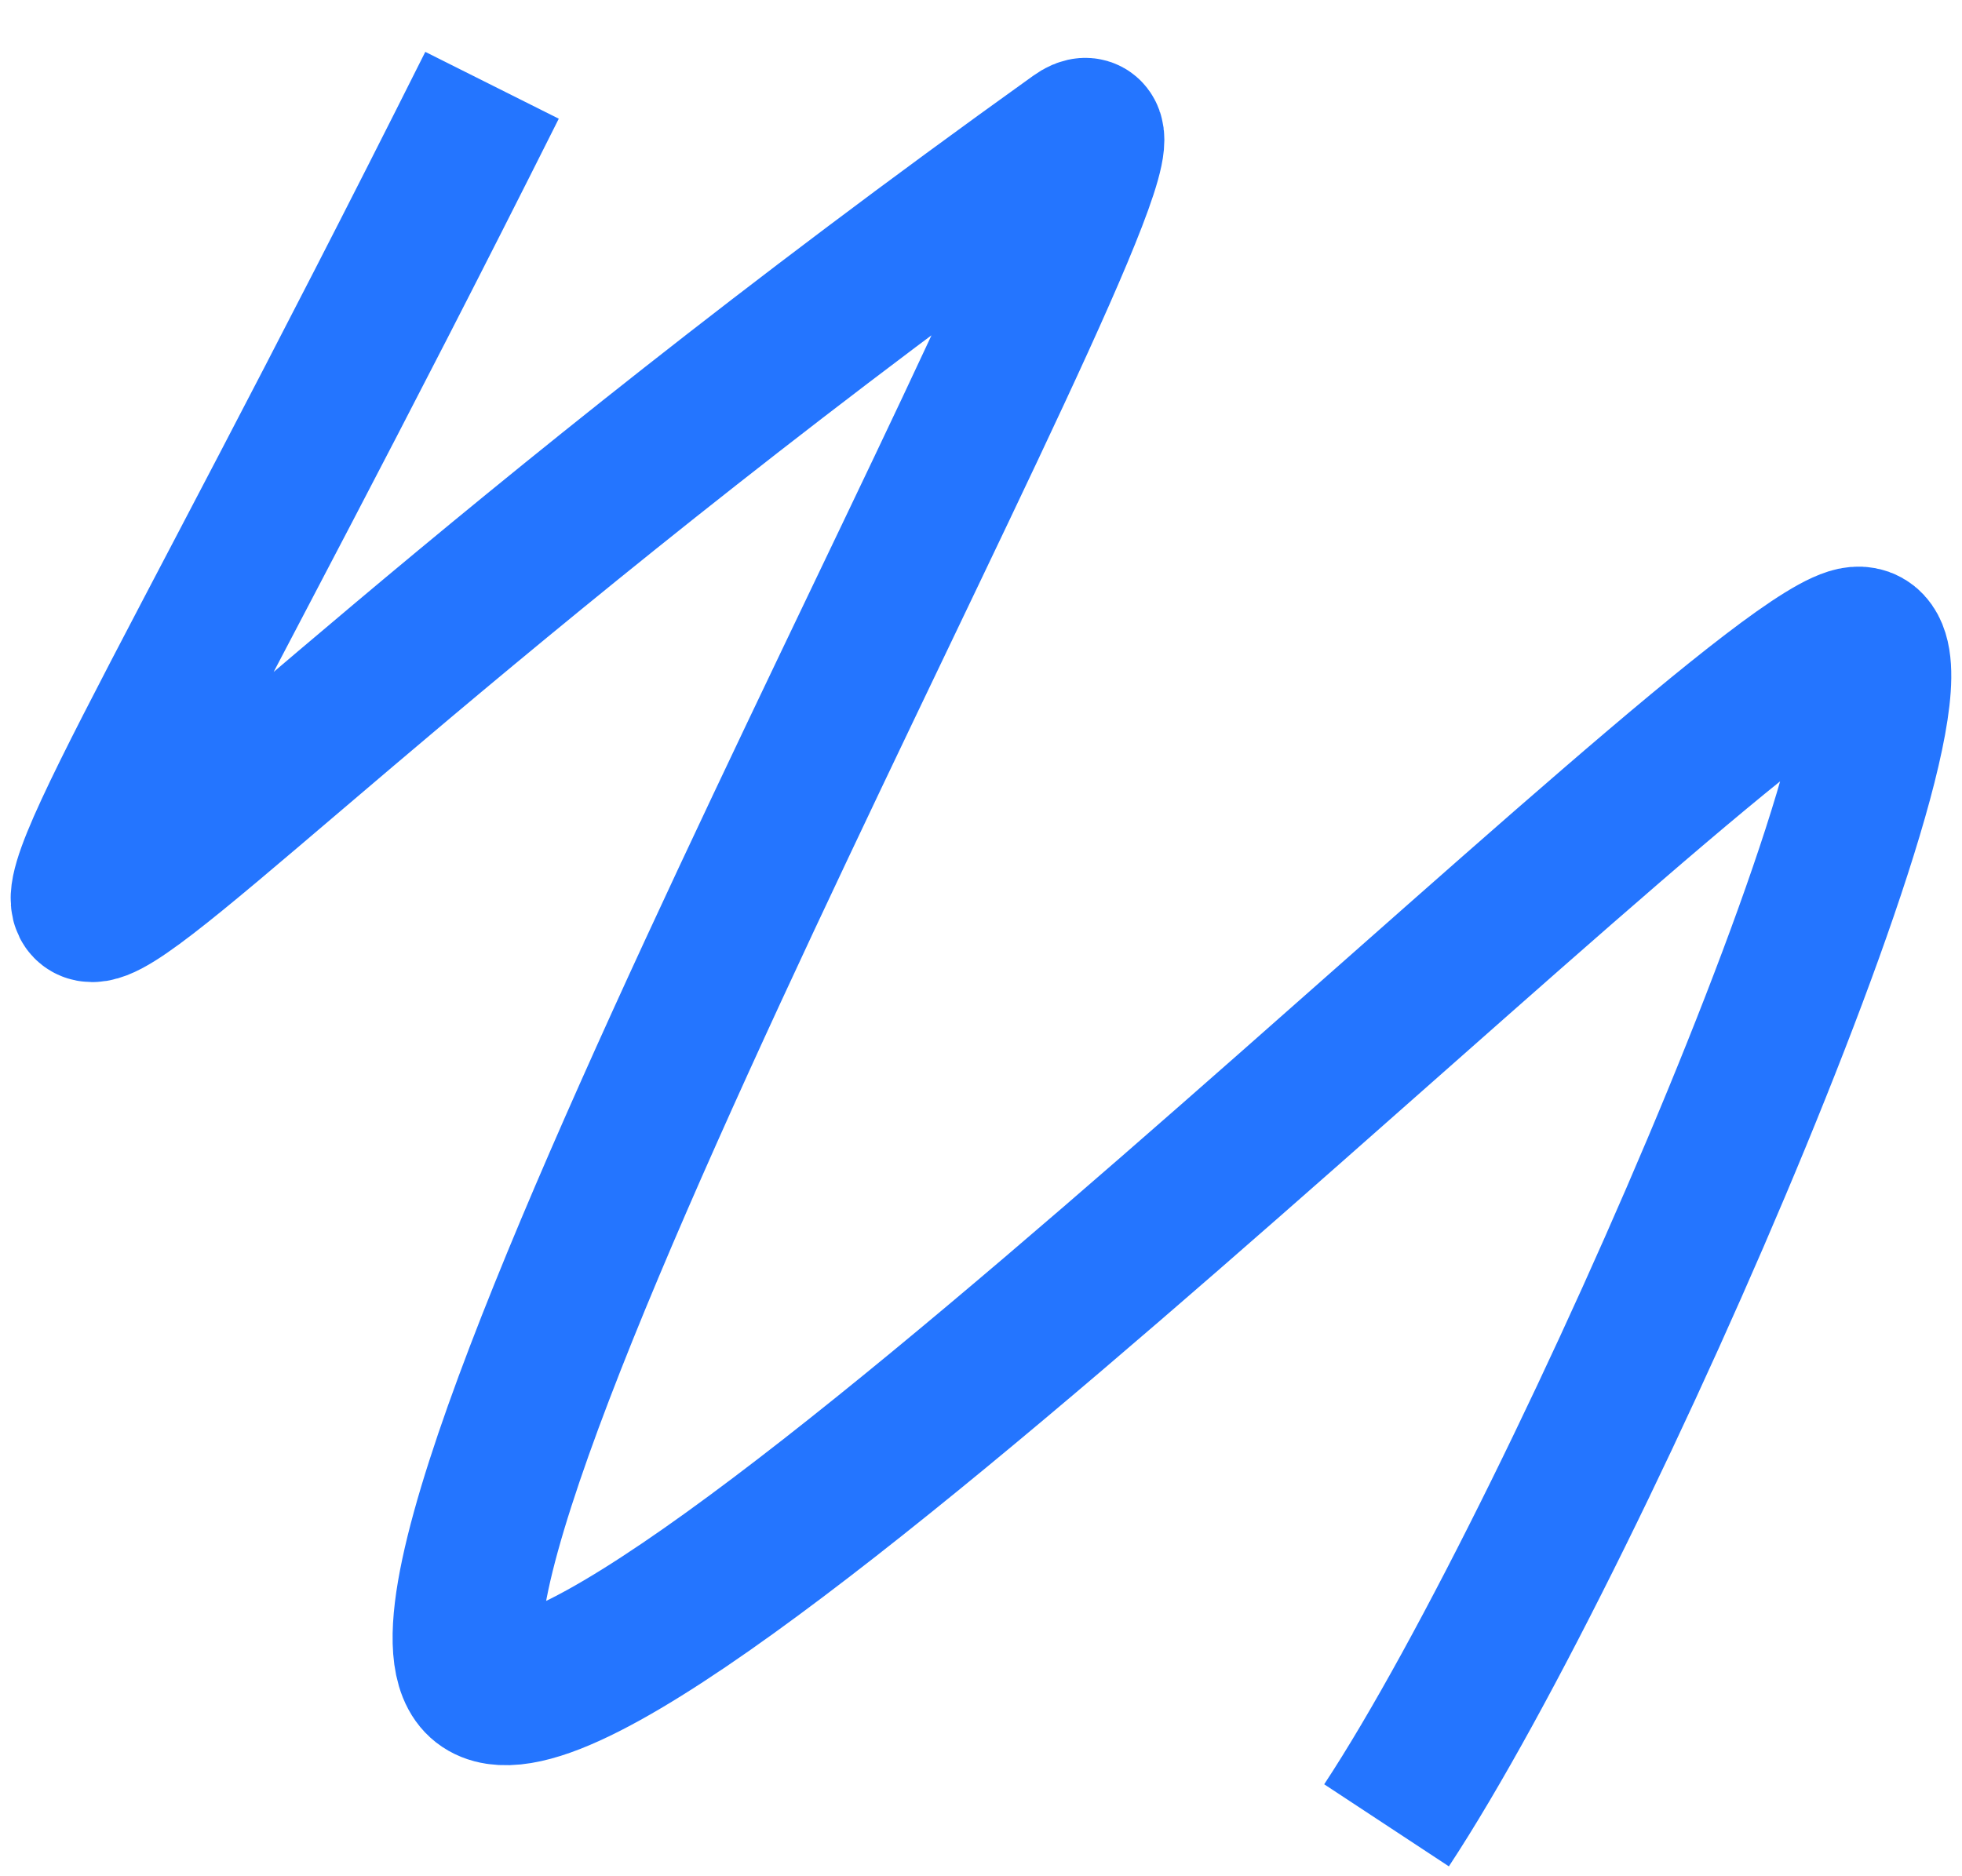 <svg xmlns="http://www.w3.org/2000/svg" xmlns:xlink="http://www.w3.org/1999/xlink" width="23" height="22" version="1.1" viewBox="0 0 23 22"><title>drawing-icon</title><desc>Created with Sketch.</desc><g id="Page-1" fill="none" fill-rule="evenodd" stroke="none" stroke-width="1"><g id="drawing-icon" stroke="#2475FF" stroke-width="1.75" transform="translate(1, 1)"><path id="Shape" d="M4.768,0 C-2.722,14.953 -2.066,10.4 11.621,0.6 C13.113,-0.468 3.201,17.226 4.616,18.71 C6.031,20.192 19.456,6.635 20.766,6.52 C22.077,6.404 17.541,16.93 15.254,20.403"/></g></g></svg>
